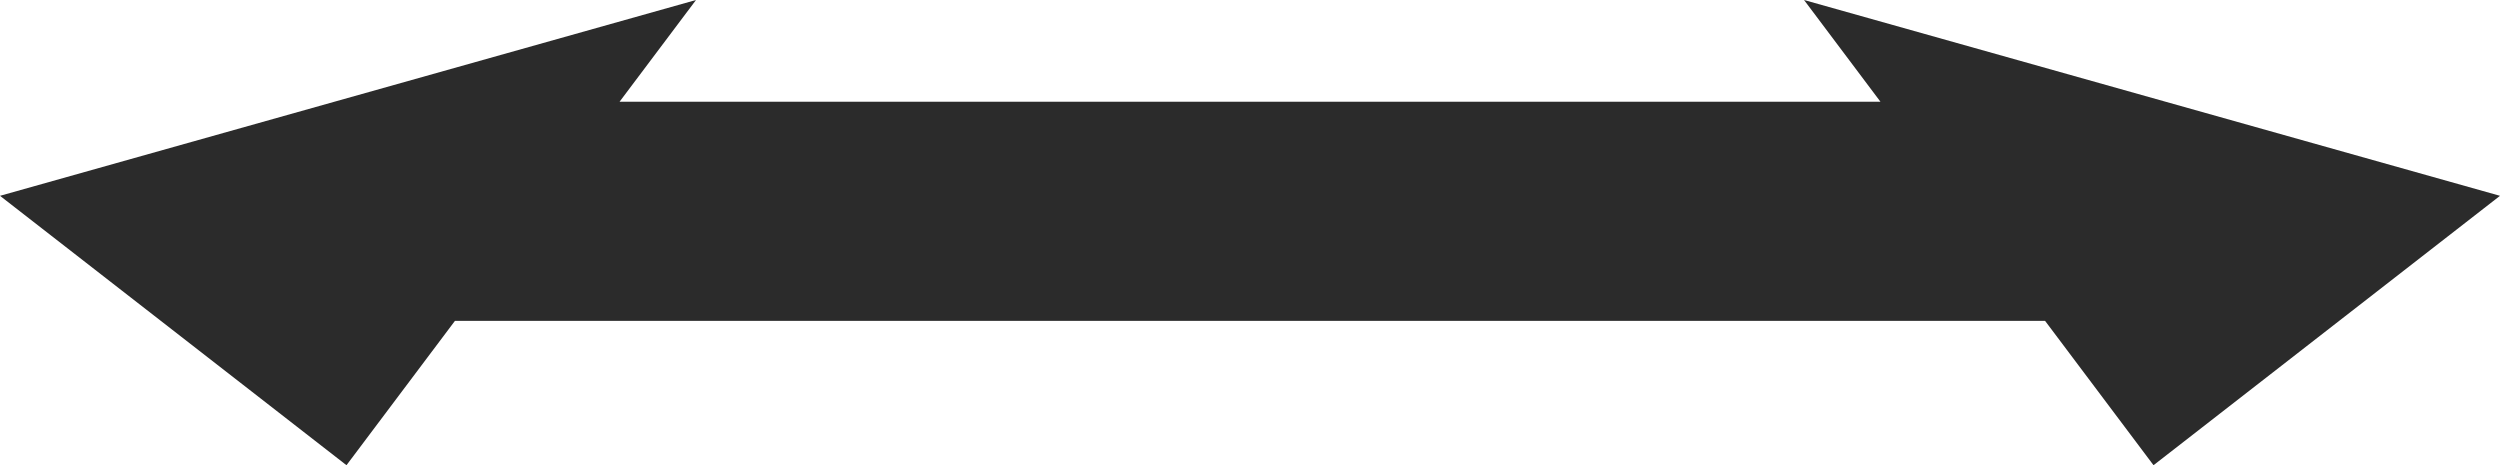 <svg version="1.1" id="图层_1" x="0px" y="0px" width="102.329px" height="19.042px" viewBox="0 0 102.329 19.042" enable-background="new 0 0 102.329 19.042" xml:space="preserve" xmlns="http://www.w3.org/2000/svg" xmlns:xlink="http://www.w3.org/1999/xlink" xmlns:xml="http://www.w3.org/XML/1998/namespace">
  <polygon fill="#2B2B2B" points="102.329,8.015 73.842,0 76.97,4.164 53.032,4.164 49.297,4.164 25.36,4.164 28.489,0 0,8.015 
	14.182,19.042 18.622,13.133 49.297,13.133 53.032,13.133 83.708,13.133 88.147,19.042 " class="color c1"/>
</svg>